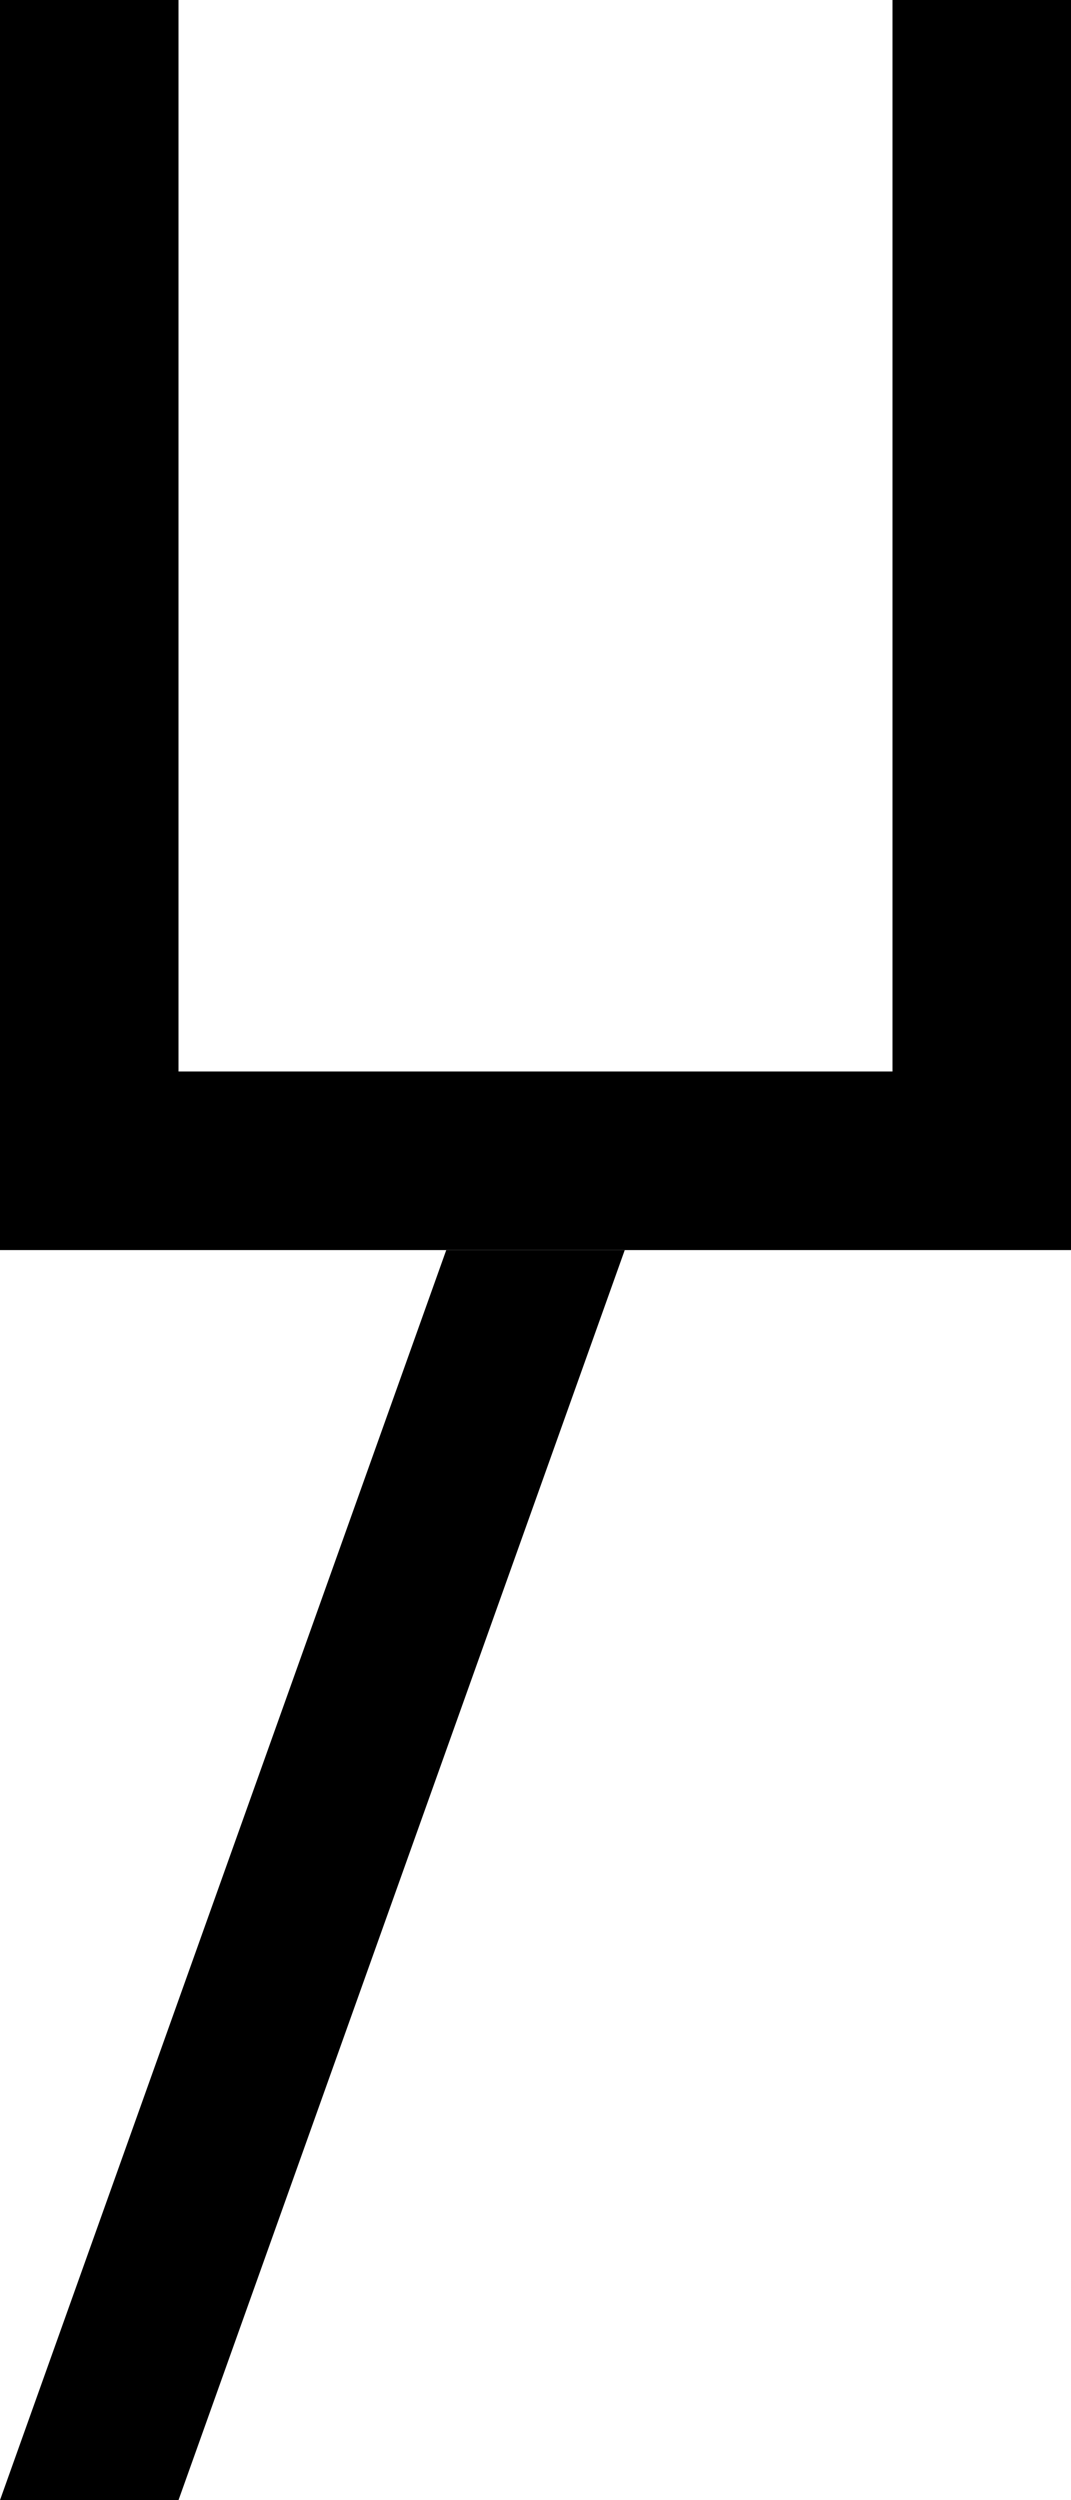 <?xml version="1.0" encoding="UTF-8" standalone="no"?>
<!-- Created with Inkscape (http://www.inkscape.org/) -->

<svg
   width="300pt"
   height="700pt"
   viewBox="0 0 300 700"
   version="1.1"
   id="svg1"
   xmlns="http://www.w3.org/2000/svg"
   xmlns:svg="http://www.w3.org/2000/svg">
  <defs
     id="defs1" />
  <g
     id="layer15"
     style="display:inline"
     transform="translate(-350,-100)">
    <path
       style="display:inline;fill:#000000;stroke-width:0.751;stroke-dasharray:none"
       d="M 475,450 350,800 h 50 L 525,450 Z"
       id="path8-6" />
    <path
       style="display:inline;fill:#000000;stroke-width:0.751;stroke-dasharray:none"
       d="M 350,100 V 450 H 650 V 100 H 600 V 400 H 400 V 100 Z"
       id="path13-4" />
  </g>
</svg>
